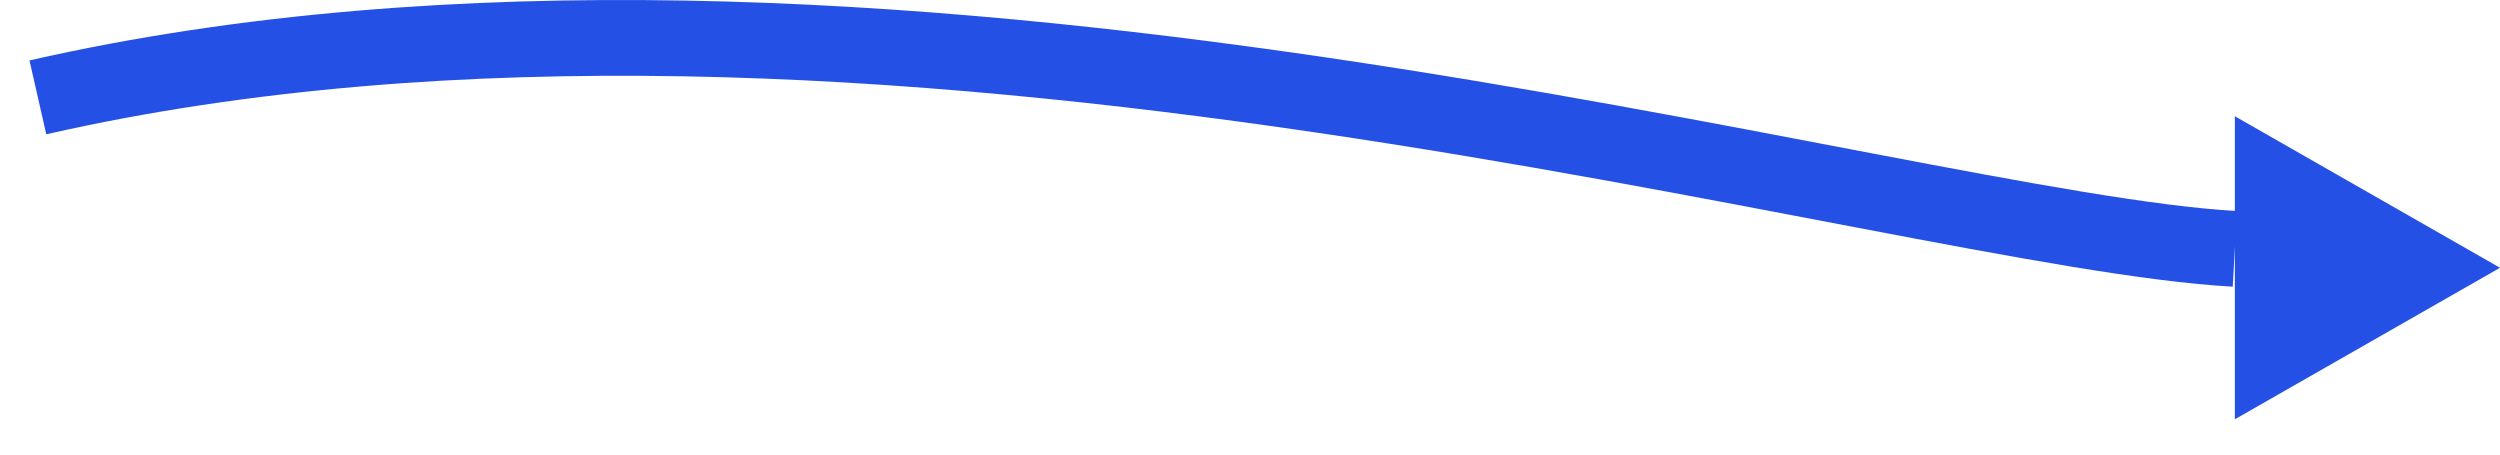 <svg width="66" height="12" viewBox="0 0 66 12" fill="none" xmlns="http://www.w3.org/2000/svg">
<path d="M59 3.069L66 7.069L59 11.069V3.069Z" fill="#2550E5"/>
<path d="M1 2.57C23 -2.43 50 6.07 59 6.57" stroke="#2550E5" stroke-width="2"/>
</svg>
